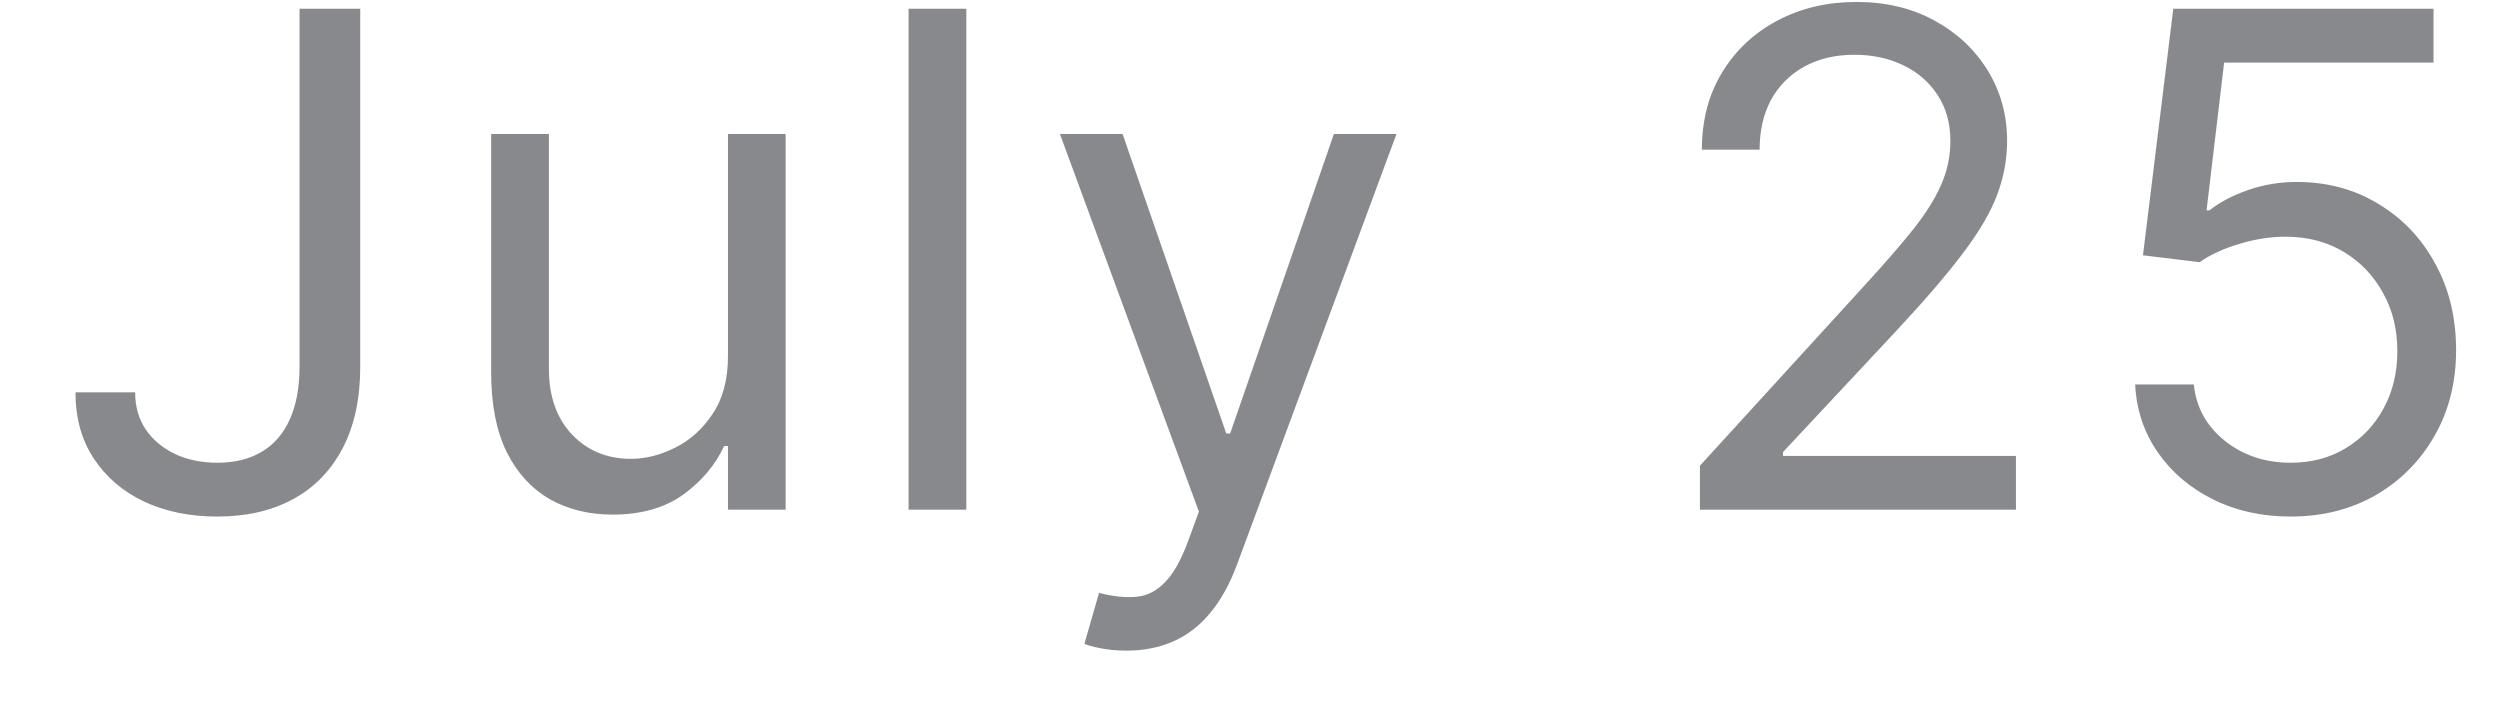 <svg width="32" height="9" viewBox="0 0 32 9" fill="none" xmlns="http://www.w3.org/2000/svg">
<path opacity="0.5" d="M3.834 0.112H4.611V4.696C4.611 5.105 4.535 5.453 4.385 5.739C4.235 6.025 4.023 6.242 3.75 6.39C3.476 6.538 3.154 6.612 2.782 6.612C2.431 6.612 2.119 6.548 1.846 6.421C1.573 6.292 1.358 6.108 1.201 5.87C1.044 5.632 0.966 5.349 0.966 5.022H1.73C1.73 5.203 1.775 5.362 1.865 5.497C1.957 5.631 2.082 5.735 2.24 5.811C2.399 5.886 2.58 5.923 2.782 5.923C3.005 5.923 3.195 5.876 3.352 5.782C3.509 5.688 3.627 5.551 3.709 5.369C3.792 5.185 3.834 4.961 3.834 4.696V0.112ZM9.318 4.558V1.715H10.056V6.524H9.318V5.71H9.268C9.155 5.955 8.979 6.162 8.742 6.333C8.504 6.503 8.203 6.587 7.84 6.587C7.539 6.587 7.272 6.521 7.038 6.39C6.805 6.256 6.621 6.056 6.487 5.789C6.354 5.519 6.287 5.18 6.287 4.771V1.715H7.026V4.721C7.026 5.072 7.124 5.351 7.32 5.56C7.518 5.769 7.771 5.873 8.078 5.873C8.261 5.873 8.448 5.826 8.638 5.732C8.83 5.638 8.991 5.494 9.12 5.3C9.252 5.106 9.318 4.859 9.318 4.558ZM12.369 0.112V6.524H11.63V0.112H12.369ZM14.419 8.328C14.294 8.328 14.182 8.317 14.084 8.297C13.986 8.278 13.918 8.259 13.88 8.24L14.068 7.589C14.248 7.635 14.406 7.652 14.544 7.639C14.682 7.627 14.804 7.565 14.91 7.454C15.019 7.346 15.118 7.169 15.208 6.925L15.346 6.549L13.567 1.715H14.369L15.696 5.548H15.746L17.074 1.715H17.875L15.834 7.226C15.742 7.474 15.628 7.68 15.493 7.843C15.357 8.007 15.2 8.13 15.02 8.209C14.842 8.288 14.642 8.328 14.419 8.328ZM21.759 6.524V5.961L23.875 3.644C24.123 3.373 24.328 3.137 24.489 2.936C24.649 2.734 24.768 2.544 24.846 2.367C24.925 2.187 24.965 1.999 24.965 1.803C24.965 1.578 24.91 1.382 24.802 1.218C24.695 1.053 24.549 0.925 24.363 0.836C24.178 0.746 23.969 0.701 23.737 0.701C23.491 0.701 23.276 0.752 23.092 0.854C22.911 0.955 22.77 1.095 22.67 1.277C22.572 1.459 22.523 1.671 22.523 1.916H21.784C21.784 1.54 21.87 1.21 22.044 0.926C22.217 0.642 22.453 0.421 22.751 0.263C23.052 0.104 23.389 0.025 23.762 0.025C24.138 0.025 24.471 0.104 24.761 0.263C25.051 0.421 25.279 0.635 25.444 0.904C25.609 1.174 25.691 1.473 25.691 1.803C25.691 2.039 25.648 2.269 25.563 2.495C25.479 2.718 25.333 2.968 25.124 3.243C24.918 3.517 24.631 3.851 24.263 4.245L22.823 5.786V5.836H25.804V6.524H21.759ZM29.321 6.612C28.954 6.612 28.623 6.539 28.328 6.393C28.034 6.247 27.798 6.046 27.621 5.792C27.444 5.537 27.346 5.247 27.33 4.921H28.081C28.11 5.212 28.242 5.452 28.476 5.641C28.712 5.829 28.993 5.923 29.321 5.923C29.584 5.923 29.818 5.862 30.022 5.739C30.229 5.615 30.391 5.446 30.508 5.231C30.627 5.014 30.686 4.769 30.686 4.496C30.686 4.216 30.625 3.966 30.501 3.747C30.38 3.526 30.213 3.352 30 3.224C29.788 3.097 29.544 3.032 29.271 3.03C29.075 3.028 28.873 3.058 28.667 3.121C28.46 3.182 28.29 3.26 28.156 3.356L27.43 3.268L27.818 0.112H31.149V0.801H28.469L28.244 2.692H28.282C28.413 2.588 28.578 2.501 28.776 2.432C28.975 2.363 29.181 2.329 29.396 2.329C29.789 2.329 30.138 2.423 30.445 2.611C30.754 2.797 30.996 3.051 31.171 3.375C31.349 3.698 31.438 4.068 31.438 4.483C31.438 4.892 31.346 5.257 31.162 5.579C30.98 5.898 30.73 6.151 30.411 6.337C30.091 6.52 29.728 6.612 29.321 6.612Z" fill="#12141D"/>
</svg>
